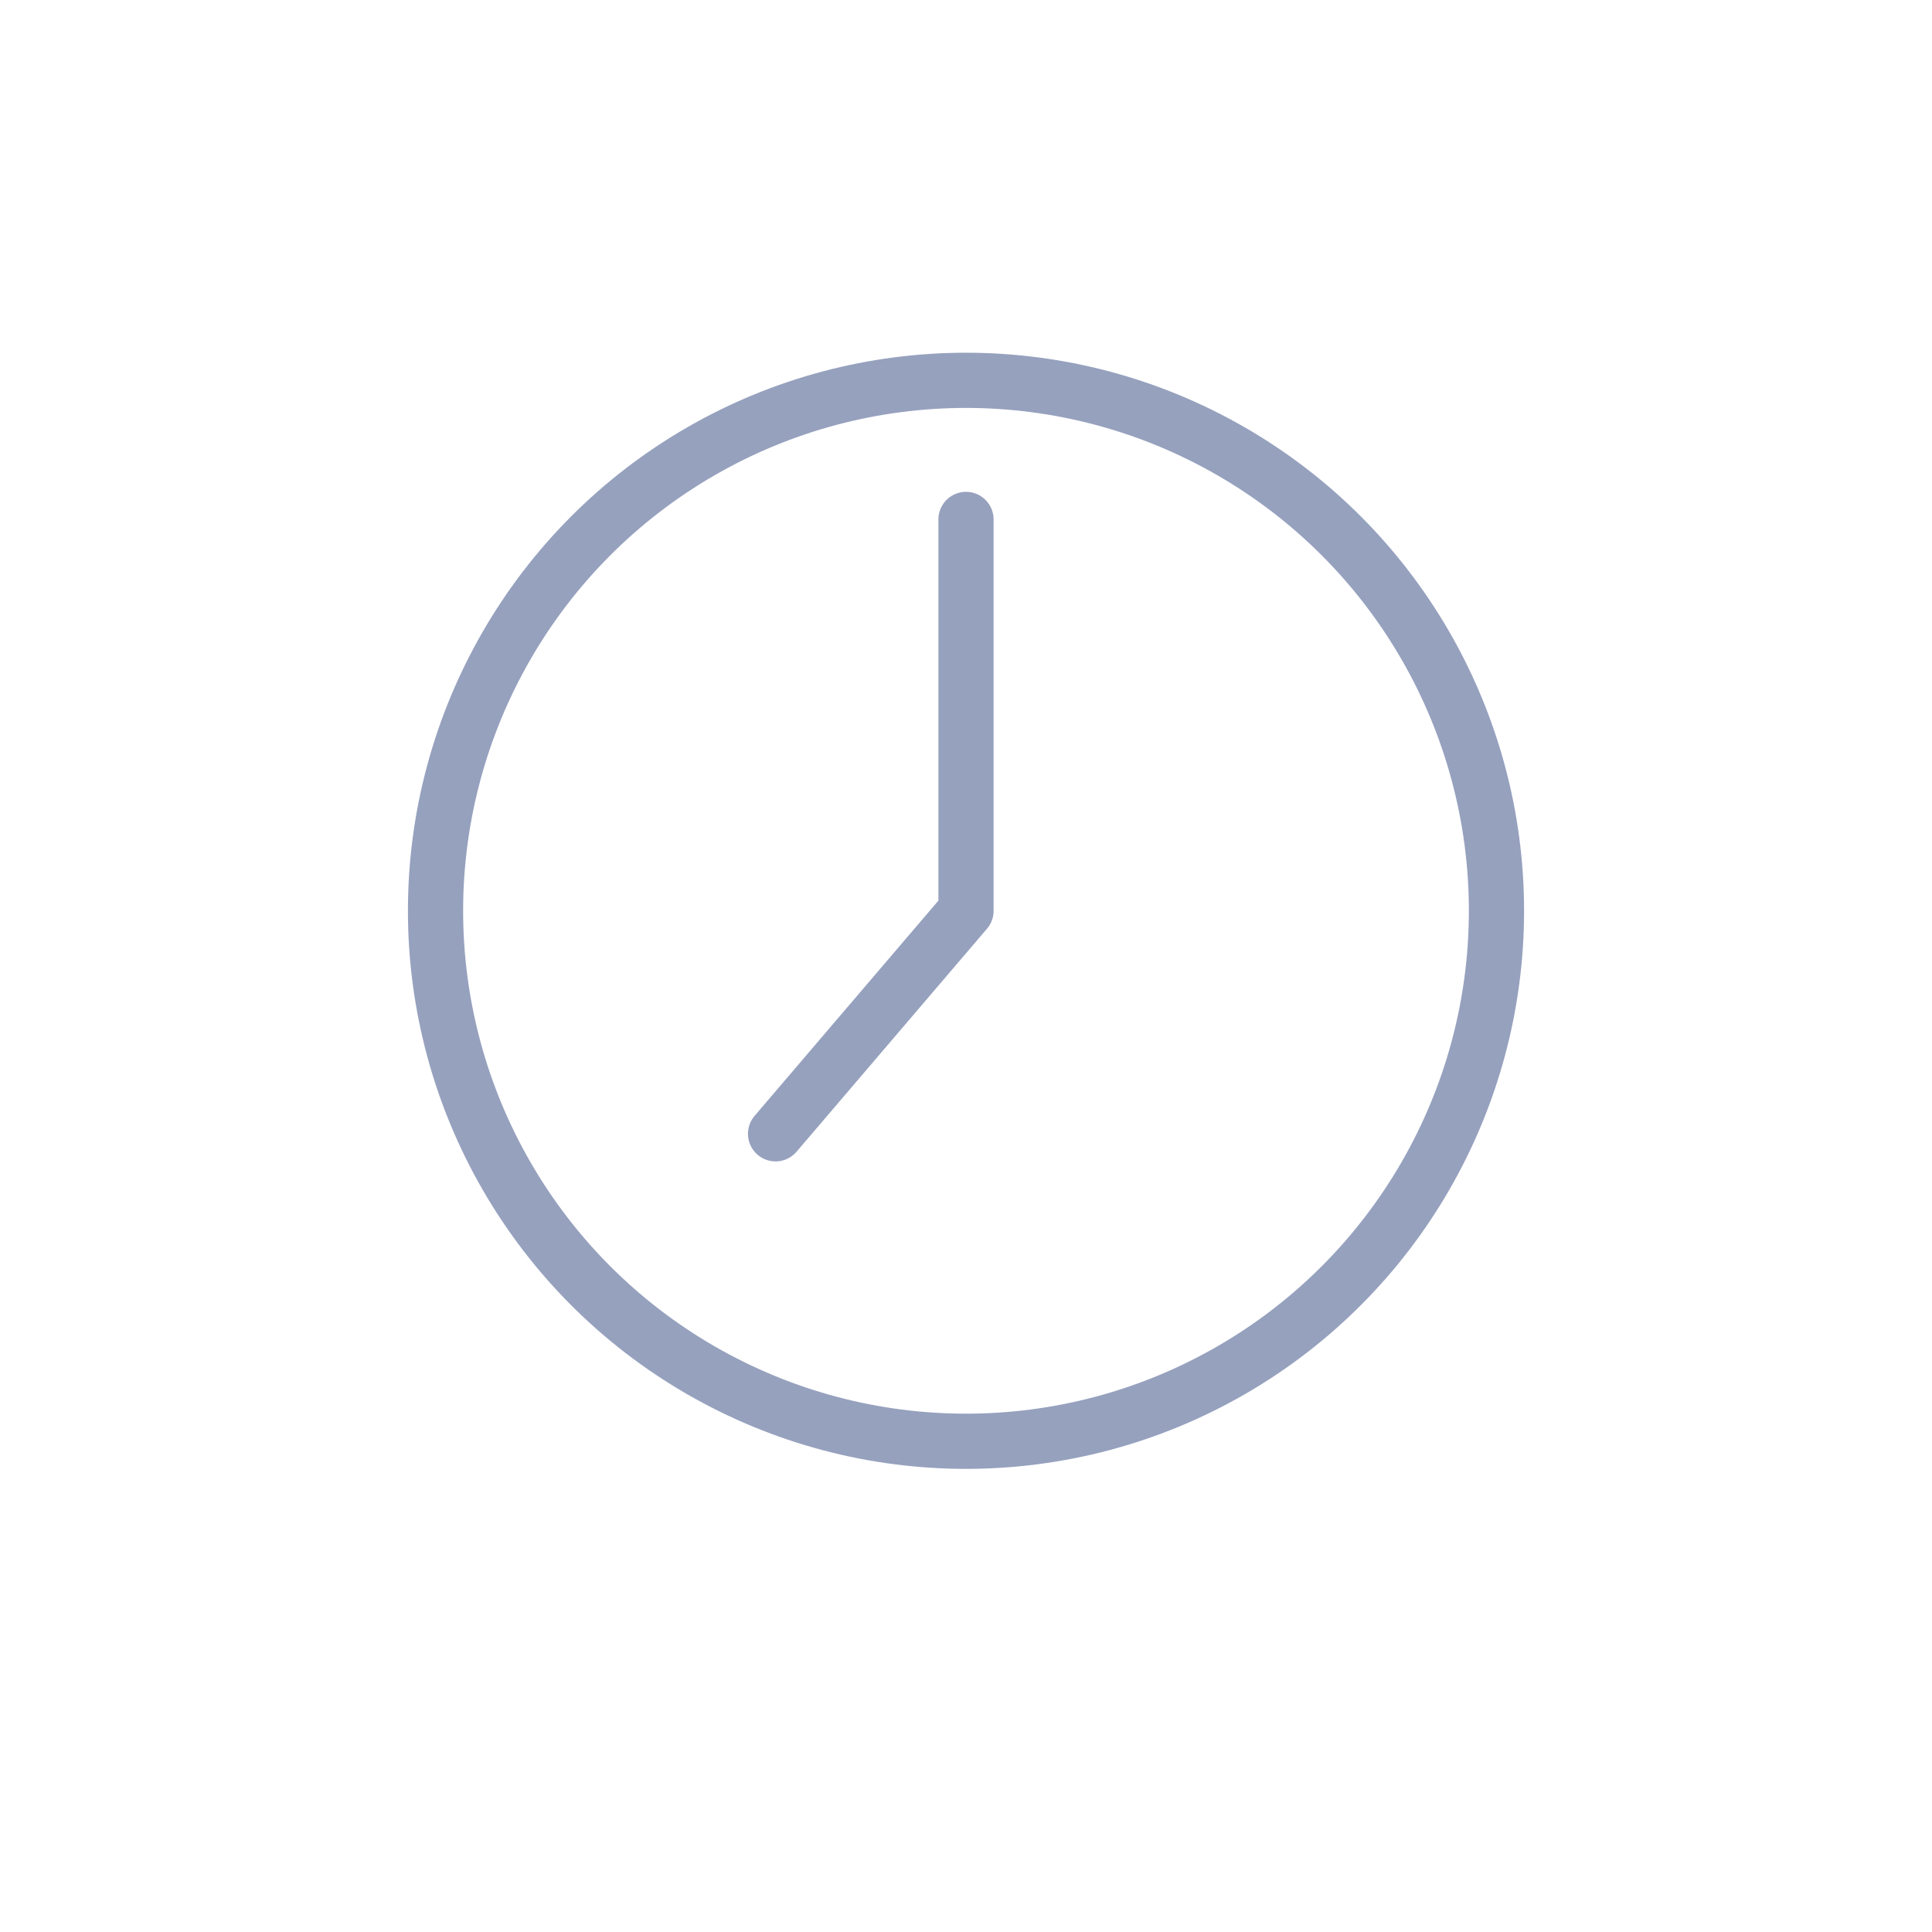 <svg id="Layer_1" data-name="Layer 1" xmlns="http://www.w3.org/2000/svg" width="35" height="35" viewBox="0 0 35 35"><defs><style>.cls-1{fill:none;stroke:#96a1be;stroke-linecap:round;stroke-linejoin:round;}</style></defs><title>icon-details-time</title><circle class="cls-1" cx="17.5" cy="16.5" r="9.61"/><polyline class="cls-1" points="17.5 9.41 17.5 16.5 14.05 20.54"/></svg>
